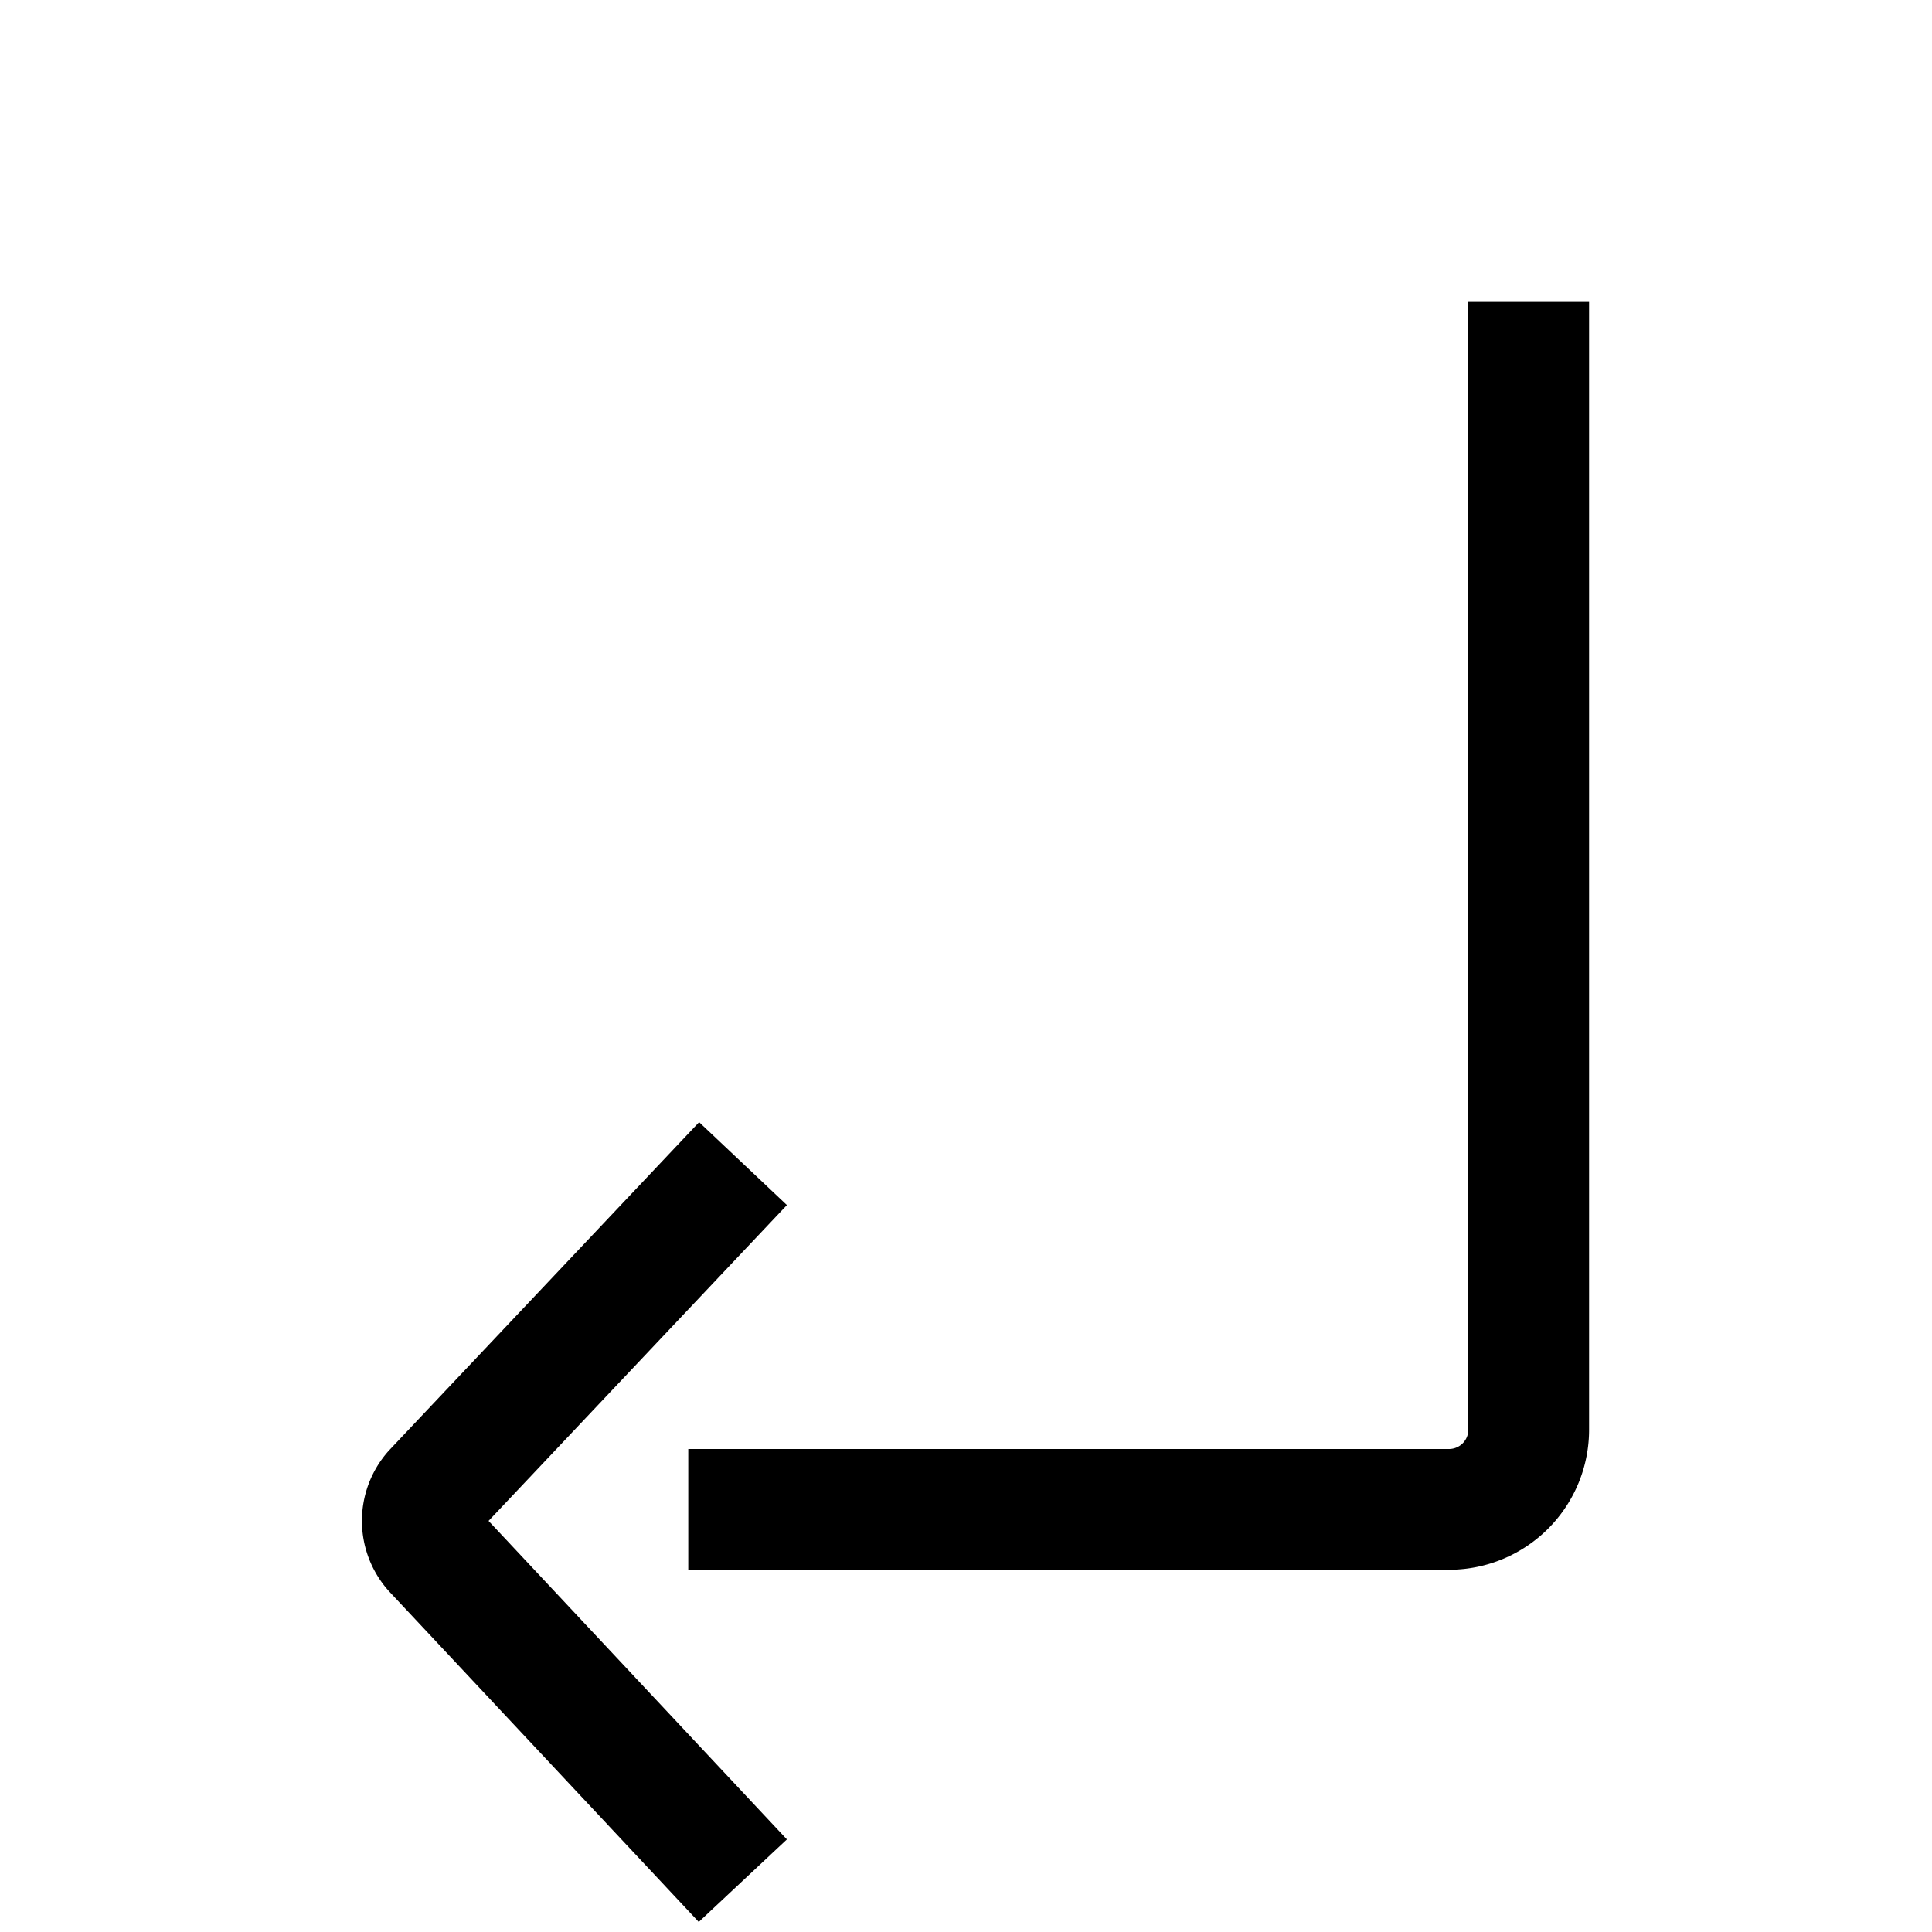 <svg id="Layer_1" data-name="Layer 1" xmlns="http://www.w3.org/2000/svg" viewBox="0 0 16 16"><title>unicons-basic-16px-arrow-subdirectory-left</title><path d="M5.7,12.5H12a.66.66,0,0,0,.66-.66V2.5" style="fill:none;stroke:currentColor;stroke-linejoin:round"/><path d="M5.81,10,3.59,12.35a.37.37,0,0,0,0,.49l2.22,2.37" style="fill:none;stroke:currentColor;stroke-linecap:square;stroke-linejoin:round"/></svg>